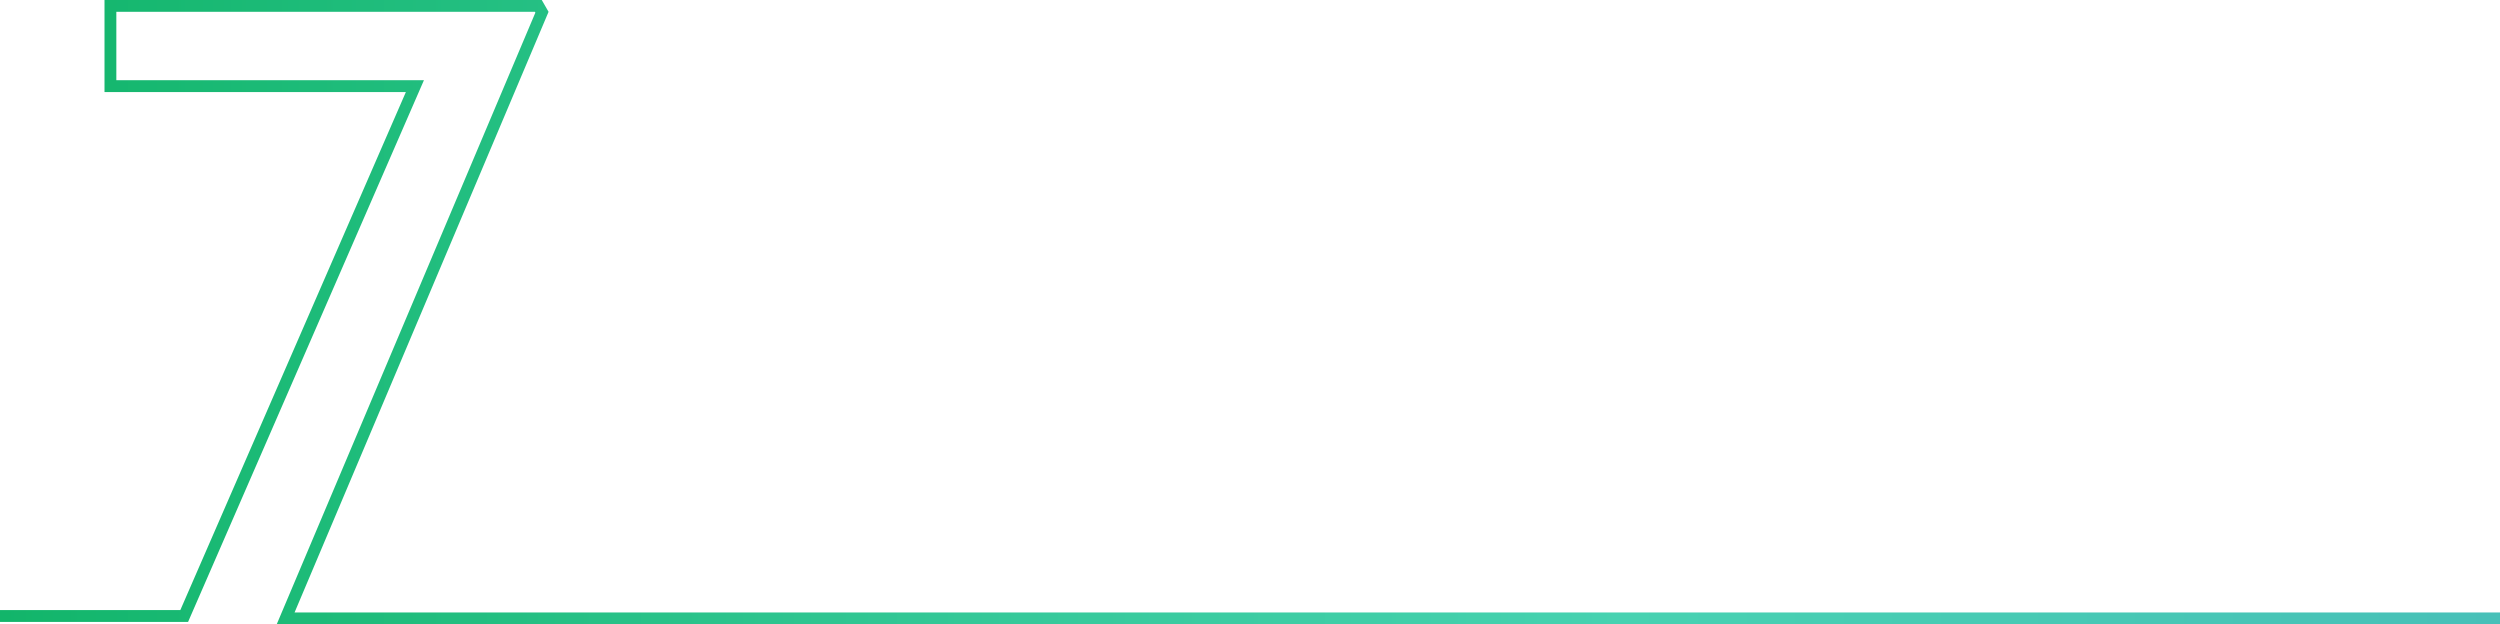 <svg xmlns="http://www.w3.org/2000/svg" xmlns:xlink="http://www.w3.org/1999/xlink" viewBox="0 0 633.94 158.31"><defs><style>.cls-1{fill:none;stroke-miterlimit:10;stroke-width:3px;stroke:url(#linear-gradient);}</style><linearGradient id="linear-gradient" x1="633.94" y1="79.16" x2="0" y2="79.16" gradientUnits="userSpaceOnUse"><stop offset="0" stop-color="#47c0b8"/><stop offset="0.35" stop-color="#47d2b1"/><stop offset="0.59" stop-color="#36c99a"/><stop offset="1" stop-color="#12b56a"/></linearGradient></defs><title>Asset 51</title><g id="Layer_2" data-name="Layer 2"><g id="Layer_1-2" data-name="Layer 1"><path class="cls-1" d="M0,156.2H46.71l58.5-134.36H28V1.5H136.51l.92,1.6-65,153.71H633.94"/></g></g></svg>